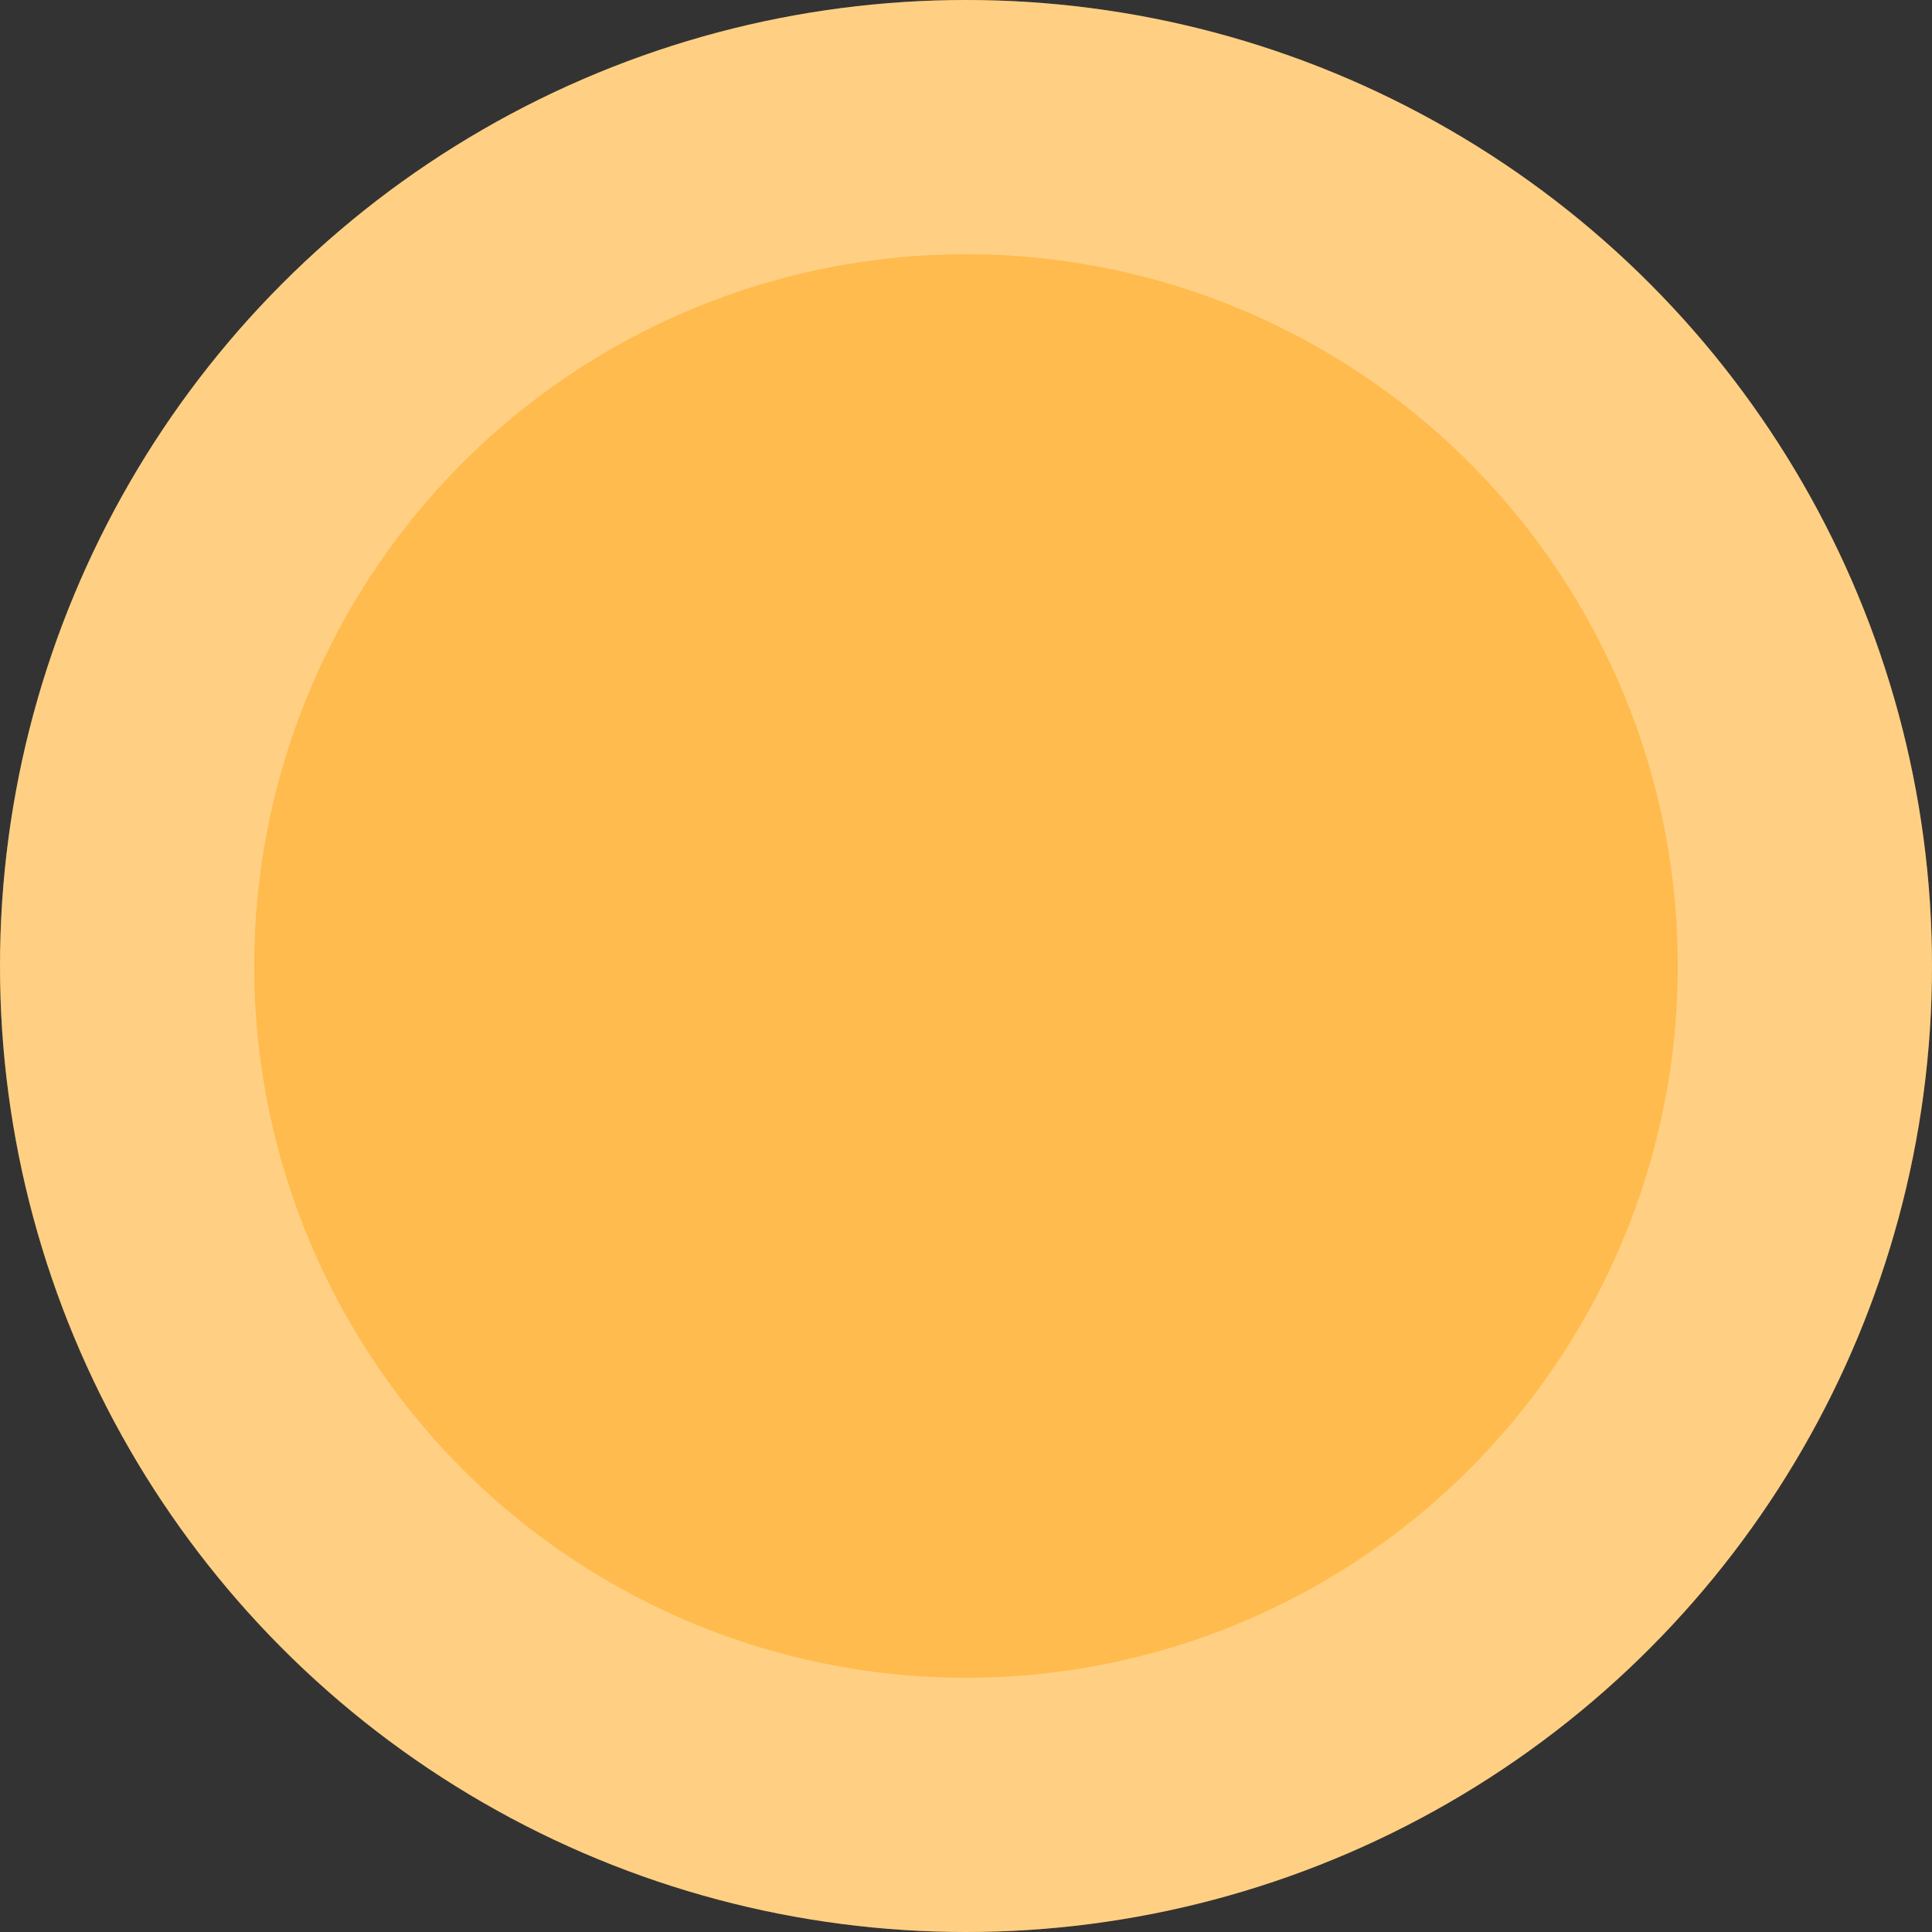 <svg xmlns="http://www.w3.org/2000/svg" width="38" height="38" viewBox="0 0 38 38">
    <rect x="0" y="0" width="38" height="38" fill="#333333" stroke="none"/>
    <g>
        <circle data-name="타원 444" cx="19" cy="19" r="19" style="fill:#ffbb4e"/>
        <g data-name="타원 449" style="stroke:#fff;stroke-width:5px;opacity:.303;mix-blend-mode:luminosity;isolation:isolate;fill:none">
            <circle cx="19" cy="19" r="19" style="stroke:none"/>
            <circle cx="19" cy="19" r="16.5" style="fill:none"/>
        </g>
    </g>
</svg>
